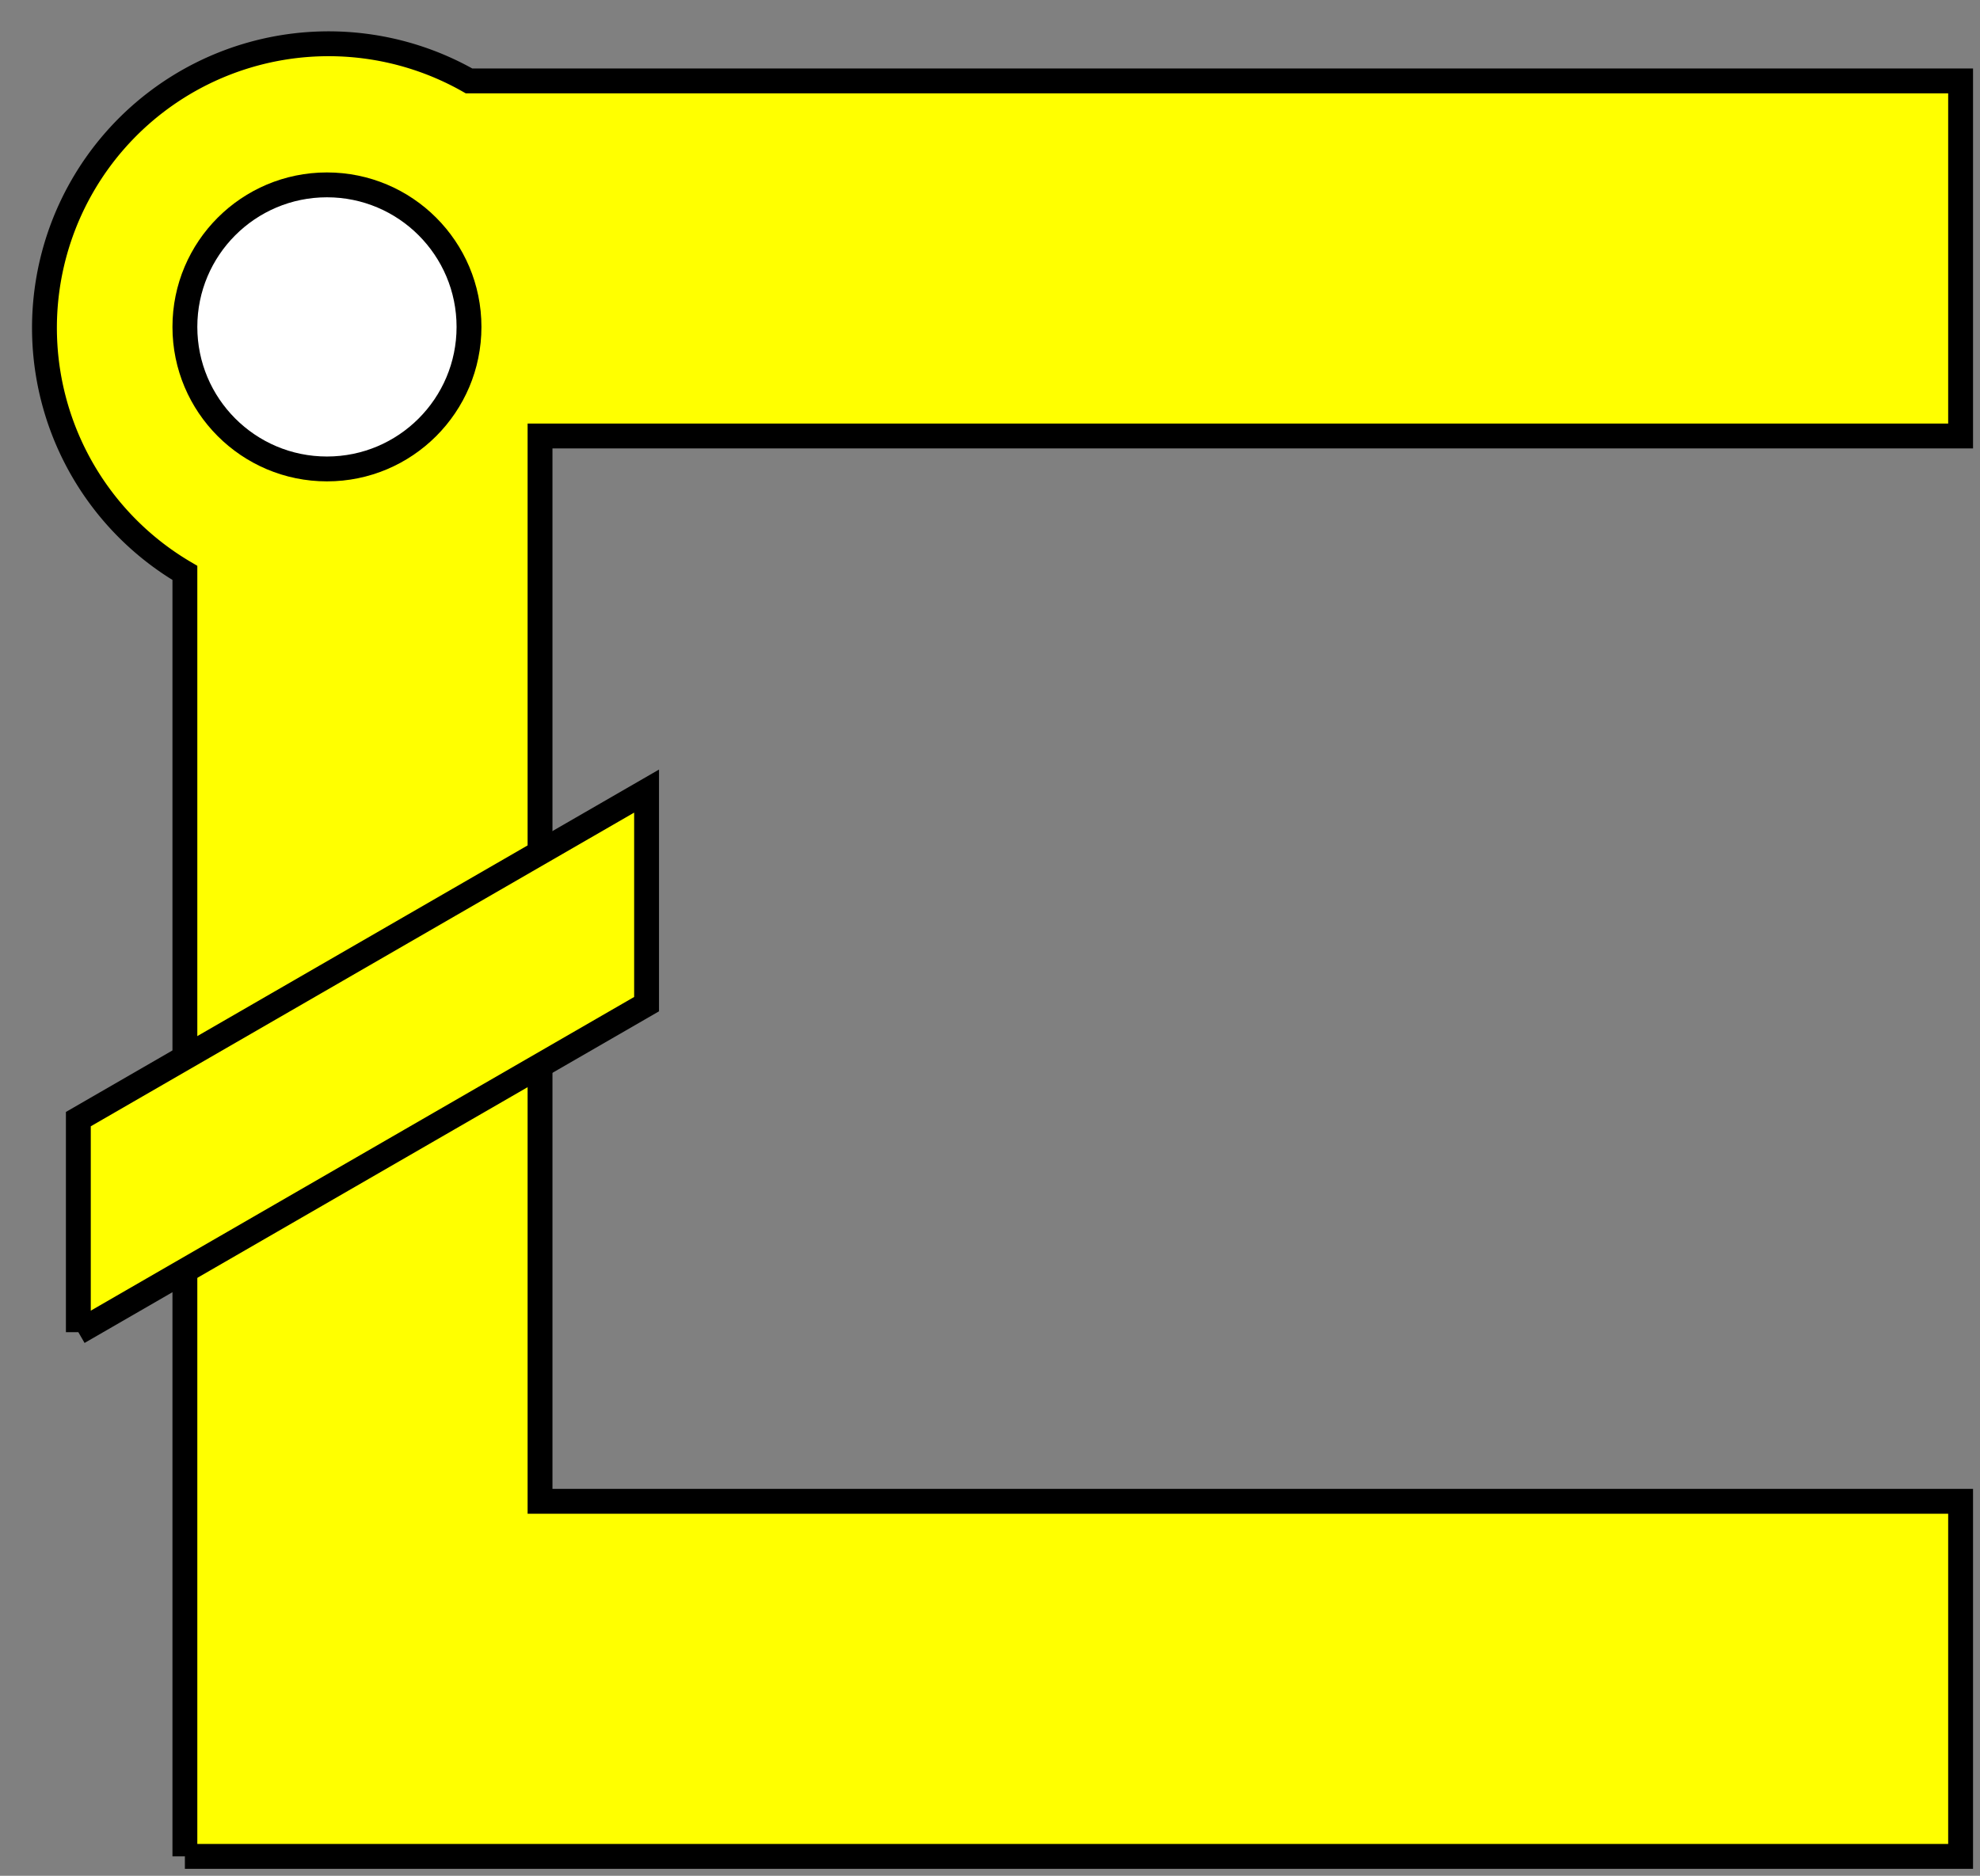 <?xml version="1.0" encoding="UTF-8" standalone="no"?>
<svg
   xmlns:dc="http://purl.org/dc/elements/1.1/"
   xmlns:cc="http://creativecommons.org/ns#"
   xmlns:rdf="http://www.w3.org/1999/02/22-rdf-syntax-ns#"
   xmlns:svg="http://www.w3.org/2000/svg"
   xmlns="http://www.w3.org/2000/svg"
   xmlns:sodipodi="http://sodipodi.sourceforge.net/DTD/sodipodi-0.dtd"
   xmlns:inkscape="http://www.inkscape.org/namespaces/inkscape"
   width="27.876mm"
   height="26.412mm"
   viewBox="0 0 27.876 26.412"
   version="1.1"
   id="svg2"
   inkscape:version="0.91 r13725"
   sodipodi:docname="CadeteA.svg">
  <rect x="0" y="0" width="27.876" height="26.412" fill="#808080" stroke="none"/>
  <defs
     id="defs13" />
  <sodipodi:namedview
     pagecolor="#ffffff"
     bordercolor="#666666"
     borderopacity="1"
     objecttolerance="10"
     gridtolerance="10"
     guidetolerance="10"
     inkscape:pageopacity="0"
     inkscape:pageshadow="2"
     inkscape:window-width="1869"
     inkscape:window-height="1056"
     id="namedview11"
     showgrid="false"
     inkscape:zoom="2.5217438"
     inkscape:cx="-2.1647307"
     inkscape:cy="46.793016"
     inkscape:window-x="51"
     inkscape:window-y="24"
     inkscape:window-maximized="1"
     inkscape:current-layer="svg2" />
  <g
     id="Sketch015"
     transform="translate(2.603,86.139) scale(1,-1)"
     style="fill:#ffff00;fill-opacity:1">
    <path
       id="Sketch015_w0000"
       d="M 0.0 60.0 L 25.0 60.0 L 25.0 65.0 L 5.0 65.0 L 5.0 80.0 L 25.0 80.0 L 25.0 85.0 L 4.0 85.0 A 4.0 4.0 0 0 1 7.77156117238e-16 78.072 L 0.0 60.0 "
       stroke="#000000"
       stroke-width="0.35 px"
       style="stroke-width:0.35;stroke-miterlimit:4;stroke-dasharray:none;fill:#ffff00;fill-rule:evenodd;fill-opacity:1" />
    <circle
       cx="2.0"
       cy="81.536"
       r="2.0"
       stroke="#000000"
       stroke-width="0.35 px"
       style="stroke-width:0.35;stroke-miterlimit:4;stroke-dasharray:none;fill:#ffffff;fill-opacity:1"
       id="circle6" />
    <path
       id="Sketch015_w0002"
       d="M -1.5 67.381 L -1.5 70.381 L 6.5 75.0 L 6.5 72.0 L -1.5 67.381 "
       stroke="#000000"
       stroke-width="0.35 px"
       style="stroke-width:0.35;stroke-miterlimit:4;stroke-dasharray:none;fill:#ffff00;fill-rule:evenodd;fill-opacity:1" />
    <title
       id="title9">SBase-cadete-aspirante</title>
  </g>
</svg>
